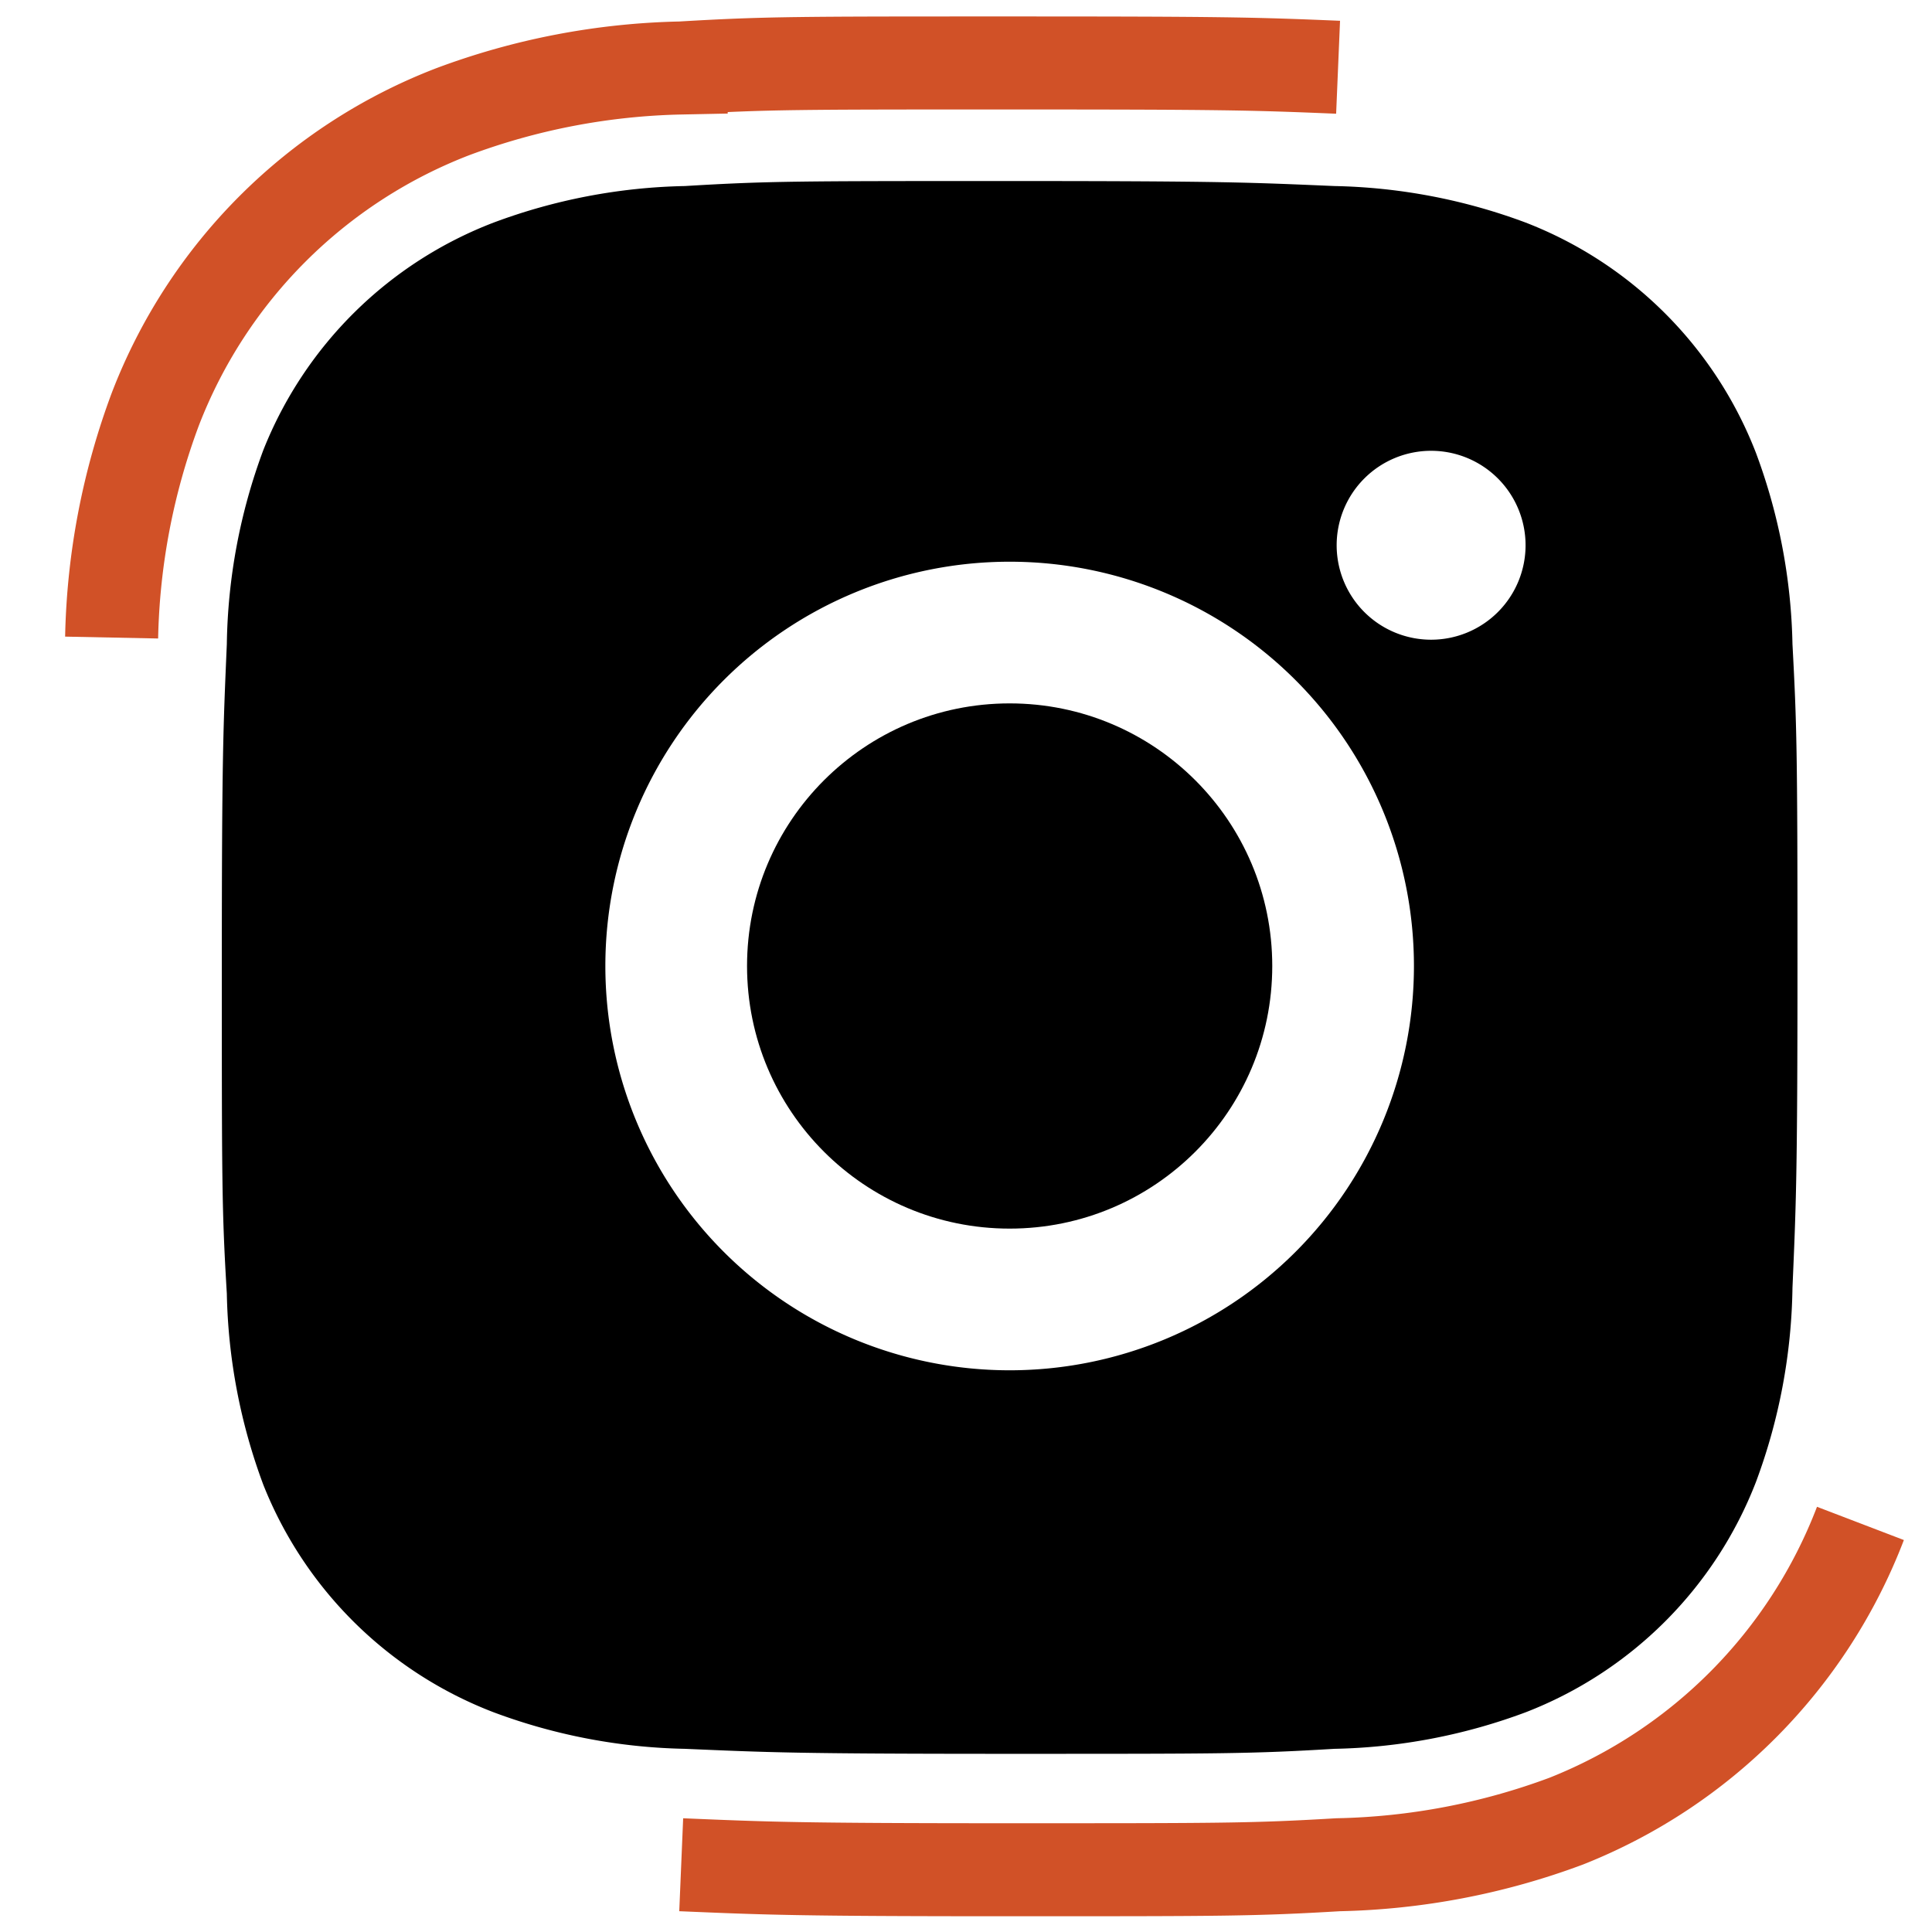 <svg xmlns="http://www.w3.org/2000/svg" viewBox="0 0 27 27"><defs><style>.cls-2{fill:none;stroke:#d15127;stroke-miterlimit:10;stroke-width:1.3px;}</style></defs><circle cx="14.11" cy="13.5" r="3.67"/><path class="cls-1" d="M25.05,9a8.08,8.08,0,0,0-.51-2.67,5.63,5.63,0,0,0-3.22-3.22,8.08,8.08,0,0,0-2.67-.51c-1.17-.05-1.55-.07-4.54-.07s-3.37,0-4.54.07a8.08,8.08,0,0,0-2.67.51A5.63,5.63,0,0,0,3.68,6.29,8.08,8.08,0,0,0,3.17,9c-.05,1.17-.07,1.55-.07,4.54s0,3.37.07,4.54a8.08,8.08,0,0,0,.51,2.67A5.63,5.63,0,0,0,6.9,23.93a8.08,8.08,0,0,0,2.67.51c1.17.05,1.55.07,4.54.07s3.37,0,4.54-.07a8.08,8.08,0,0,0,2.67-.51,5.63,5.63,0,0,0,3.22-3.22A8.08,8.08,0,0,0,25.05,18c.05-1.17.07-1.55.07-4.54S25.11,10.13,25.05,9ZM14.11,19.15a5.65,5.65,0,1,1,5.65-5.65A5.65,5.65,0,0,1,14.11,19.15ZM20,8.94a1.32,1.32,0,1,1,1.32-1.32A1.32,1.32,0,0,1,20,8.94Z"/><path class="cls-2" d="M9.52,26.06c1.19.05,1.6.07,4.59.07s3.41,0,4.59-.07a9.67,9.67,0,0,0,3.19-.61A7.27,7.27,0,0,0,26,21.29M18.7.94C17.51.89,17.1.88,14.11.88h0c-3,0-3.4,0-4.59.07a9.67,9.67,0,0,0-3.19.61A7.24,7.24,0,0,0,2.17,5.72a9.67,9.67,0,0,0-.61,3.19"/></svg>
